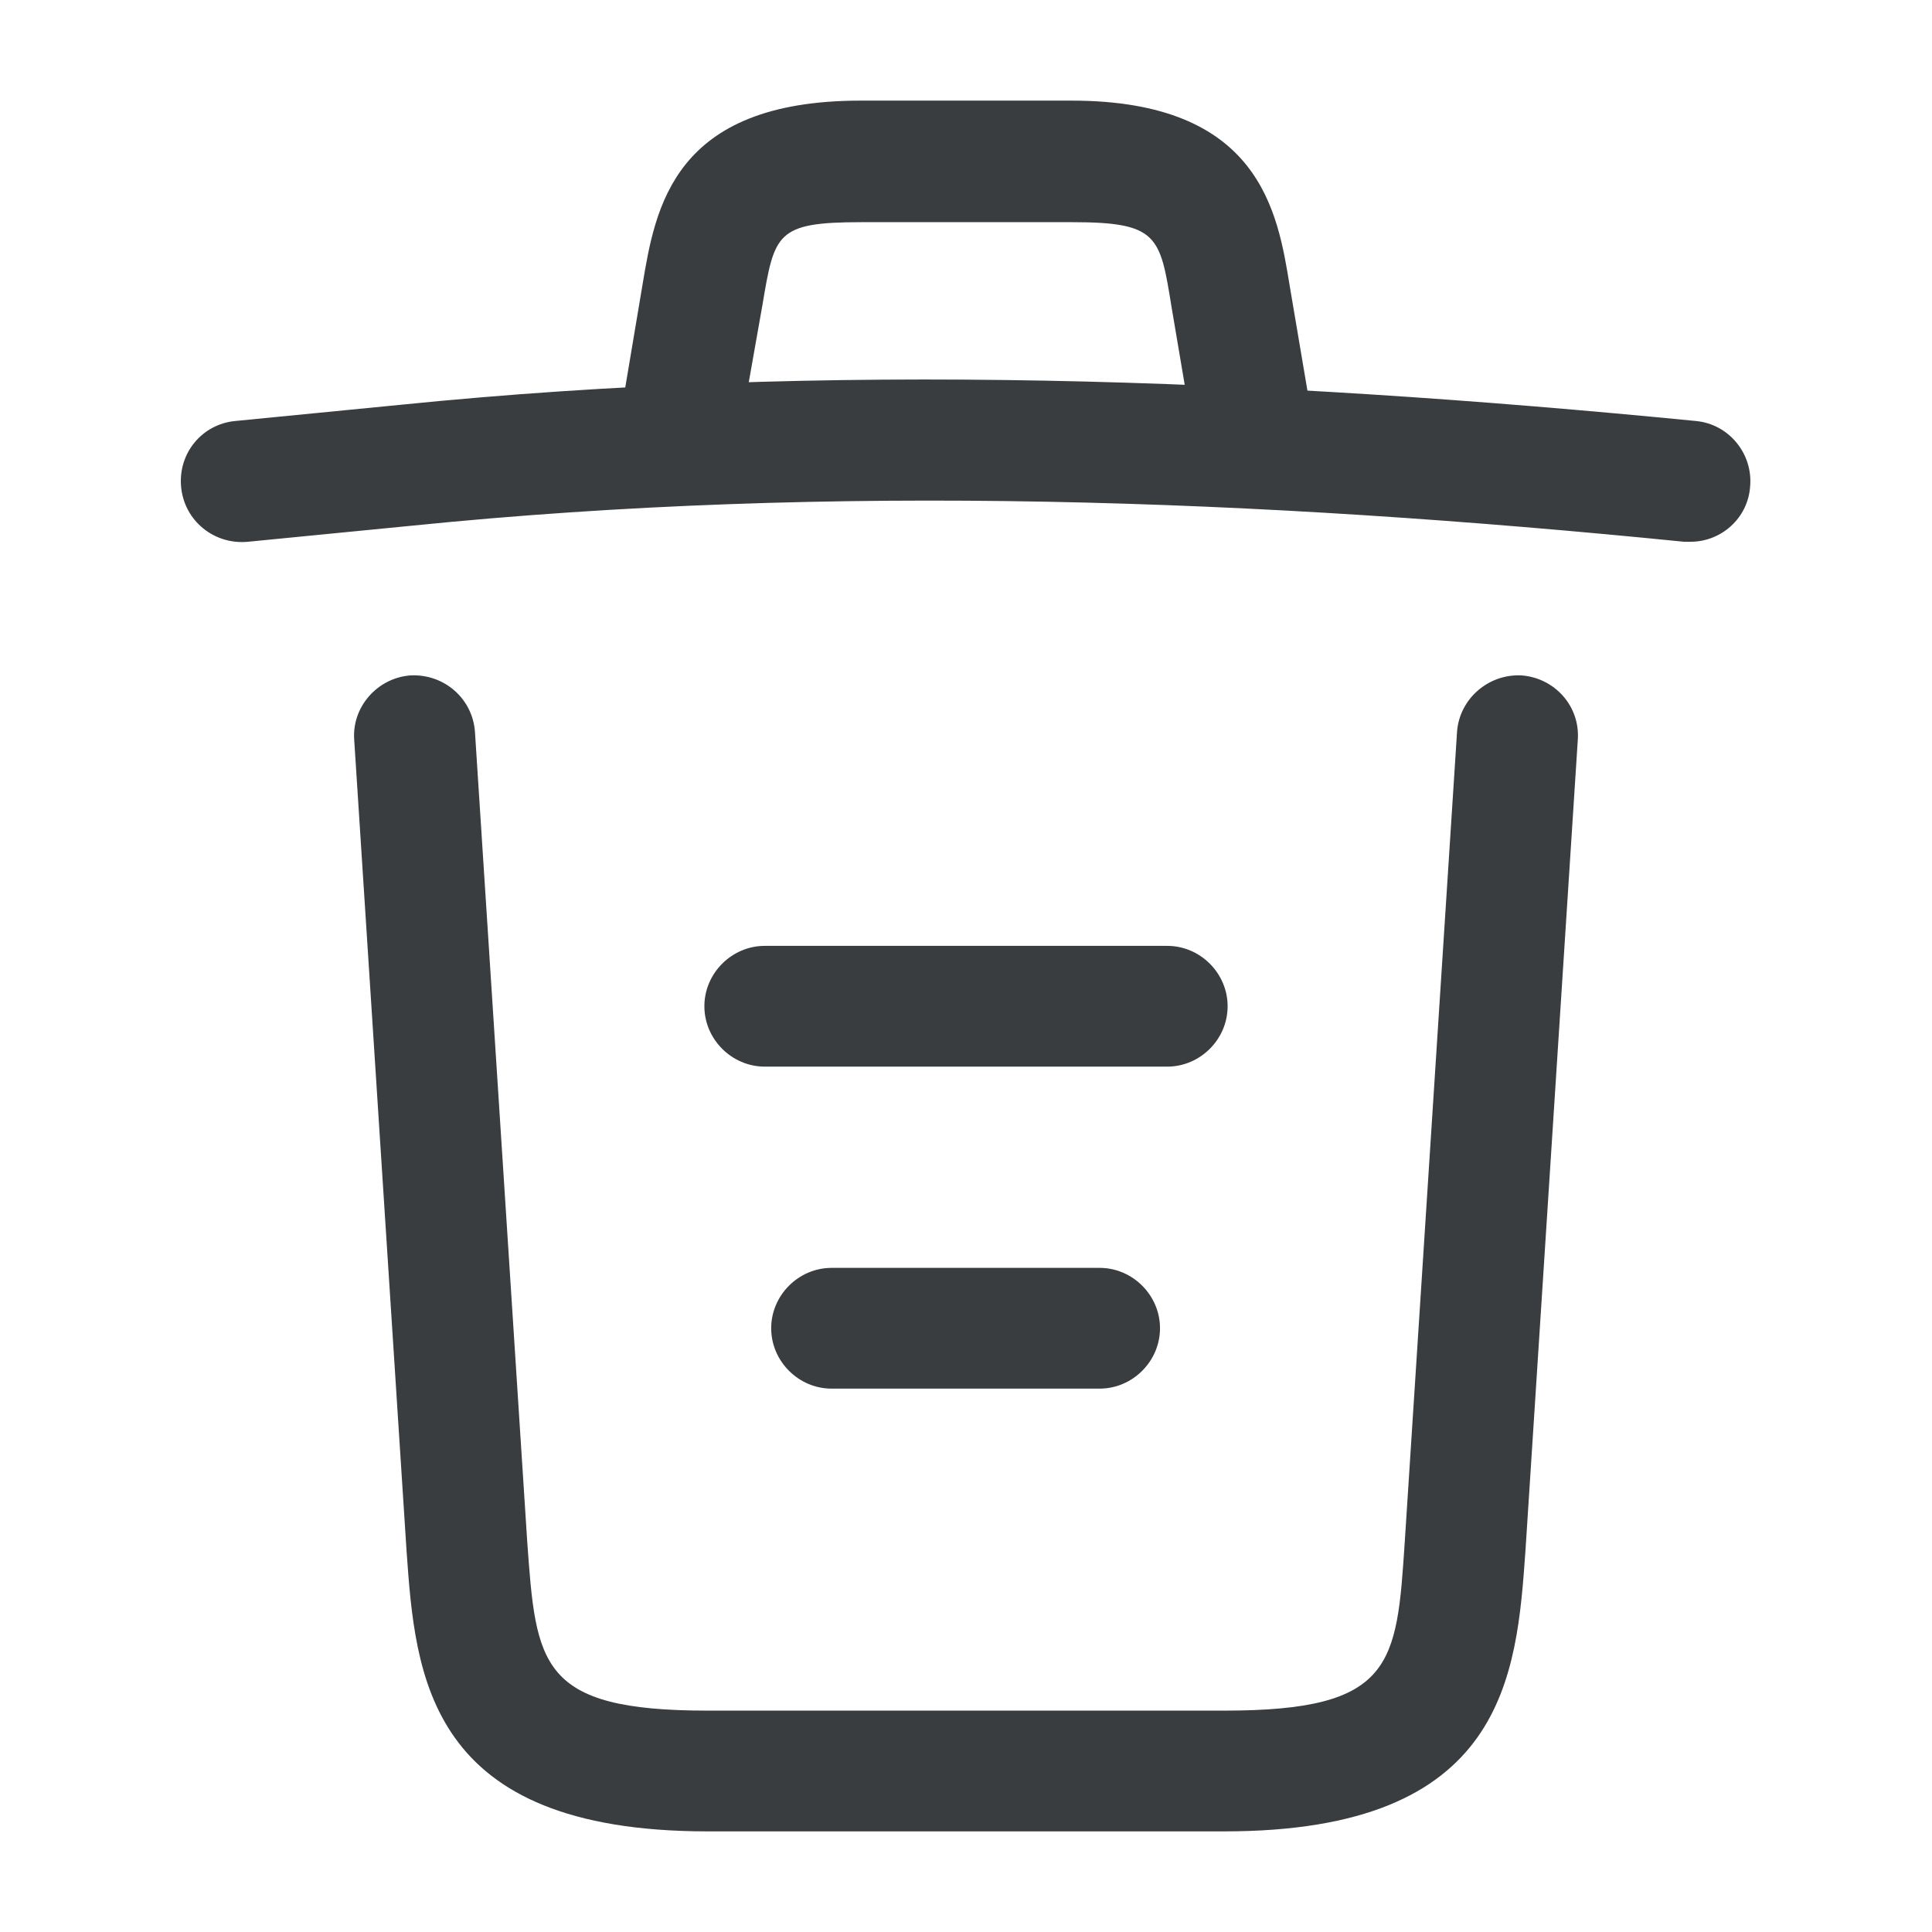 <svg fill="none" height="24" viewBox="0 0 24 24" width="24" xmlns="http://www.w3.org/2000/svg"><g fill="#393D3F"><path d="m21 6.73c-.02 0-.05 0-.08 0-5.29-.53-10.57-.73-15.8-.2l-2.04.2c-.42.04-.79-.26-.83-.68s.26-.78.67-.82l2.04-.2c5.32-.54 10.71-.33 16.11.2.41.04.71.41.67.82-.03.39-.36.68-.74.68z"/><path d="m8.501 5.72c-.04 0-.08 0-.13-.01-.4-.07-.68-.46-.61-.86l.22-1.31c.16-.96.38-2.29 2.71-2.29h2.62c2.34 0 2.56 1.38 2.71 2.3l.22 1.3c.07.41-.21.8-.61.86-.41.07-.8-.21-.86-.61l-.22-1.3c-.14-.87-.17-1.04-1.23-1.04h-2.62c-1.06 0-1.08.14-1.23 1.03l-.23 1.3c-.06.37-.38.63-.74.63z"/><path d="m15.21 22.75h-6.42c-3.49 0-3.63-1.93-3.74-3.49l-.65-10.07c-.03-.41.29-.77.7-.8.42-.02.77.29.8.7l.65 10.07c.11 1.52.15 2.09 2.24 2.09h6.42c2.1 0 2.14-.57 2.24-2.09l.65-10.07c.03-.41.39-.72.8-.7.41.03.73.38.7.8l-.65 10.07c-.11 1.56-.25 3.49-3.74 3.49z"/><path d="m13.66 17.25h-3.33c-.41 0-.75-.34-.75-.75s.34-.75.75-.75h3.33c.41 0 .75.34.75.75s-.34.75-.75.75z"/><path d="m14.5 13.25h-5c-.41 0-.75-.34-.75-.75s.34-.75.75-.75h5c.41 0 .75.34.75.75s-.34.75-.75.75z"/></g></svg>